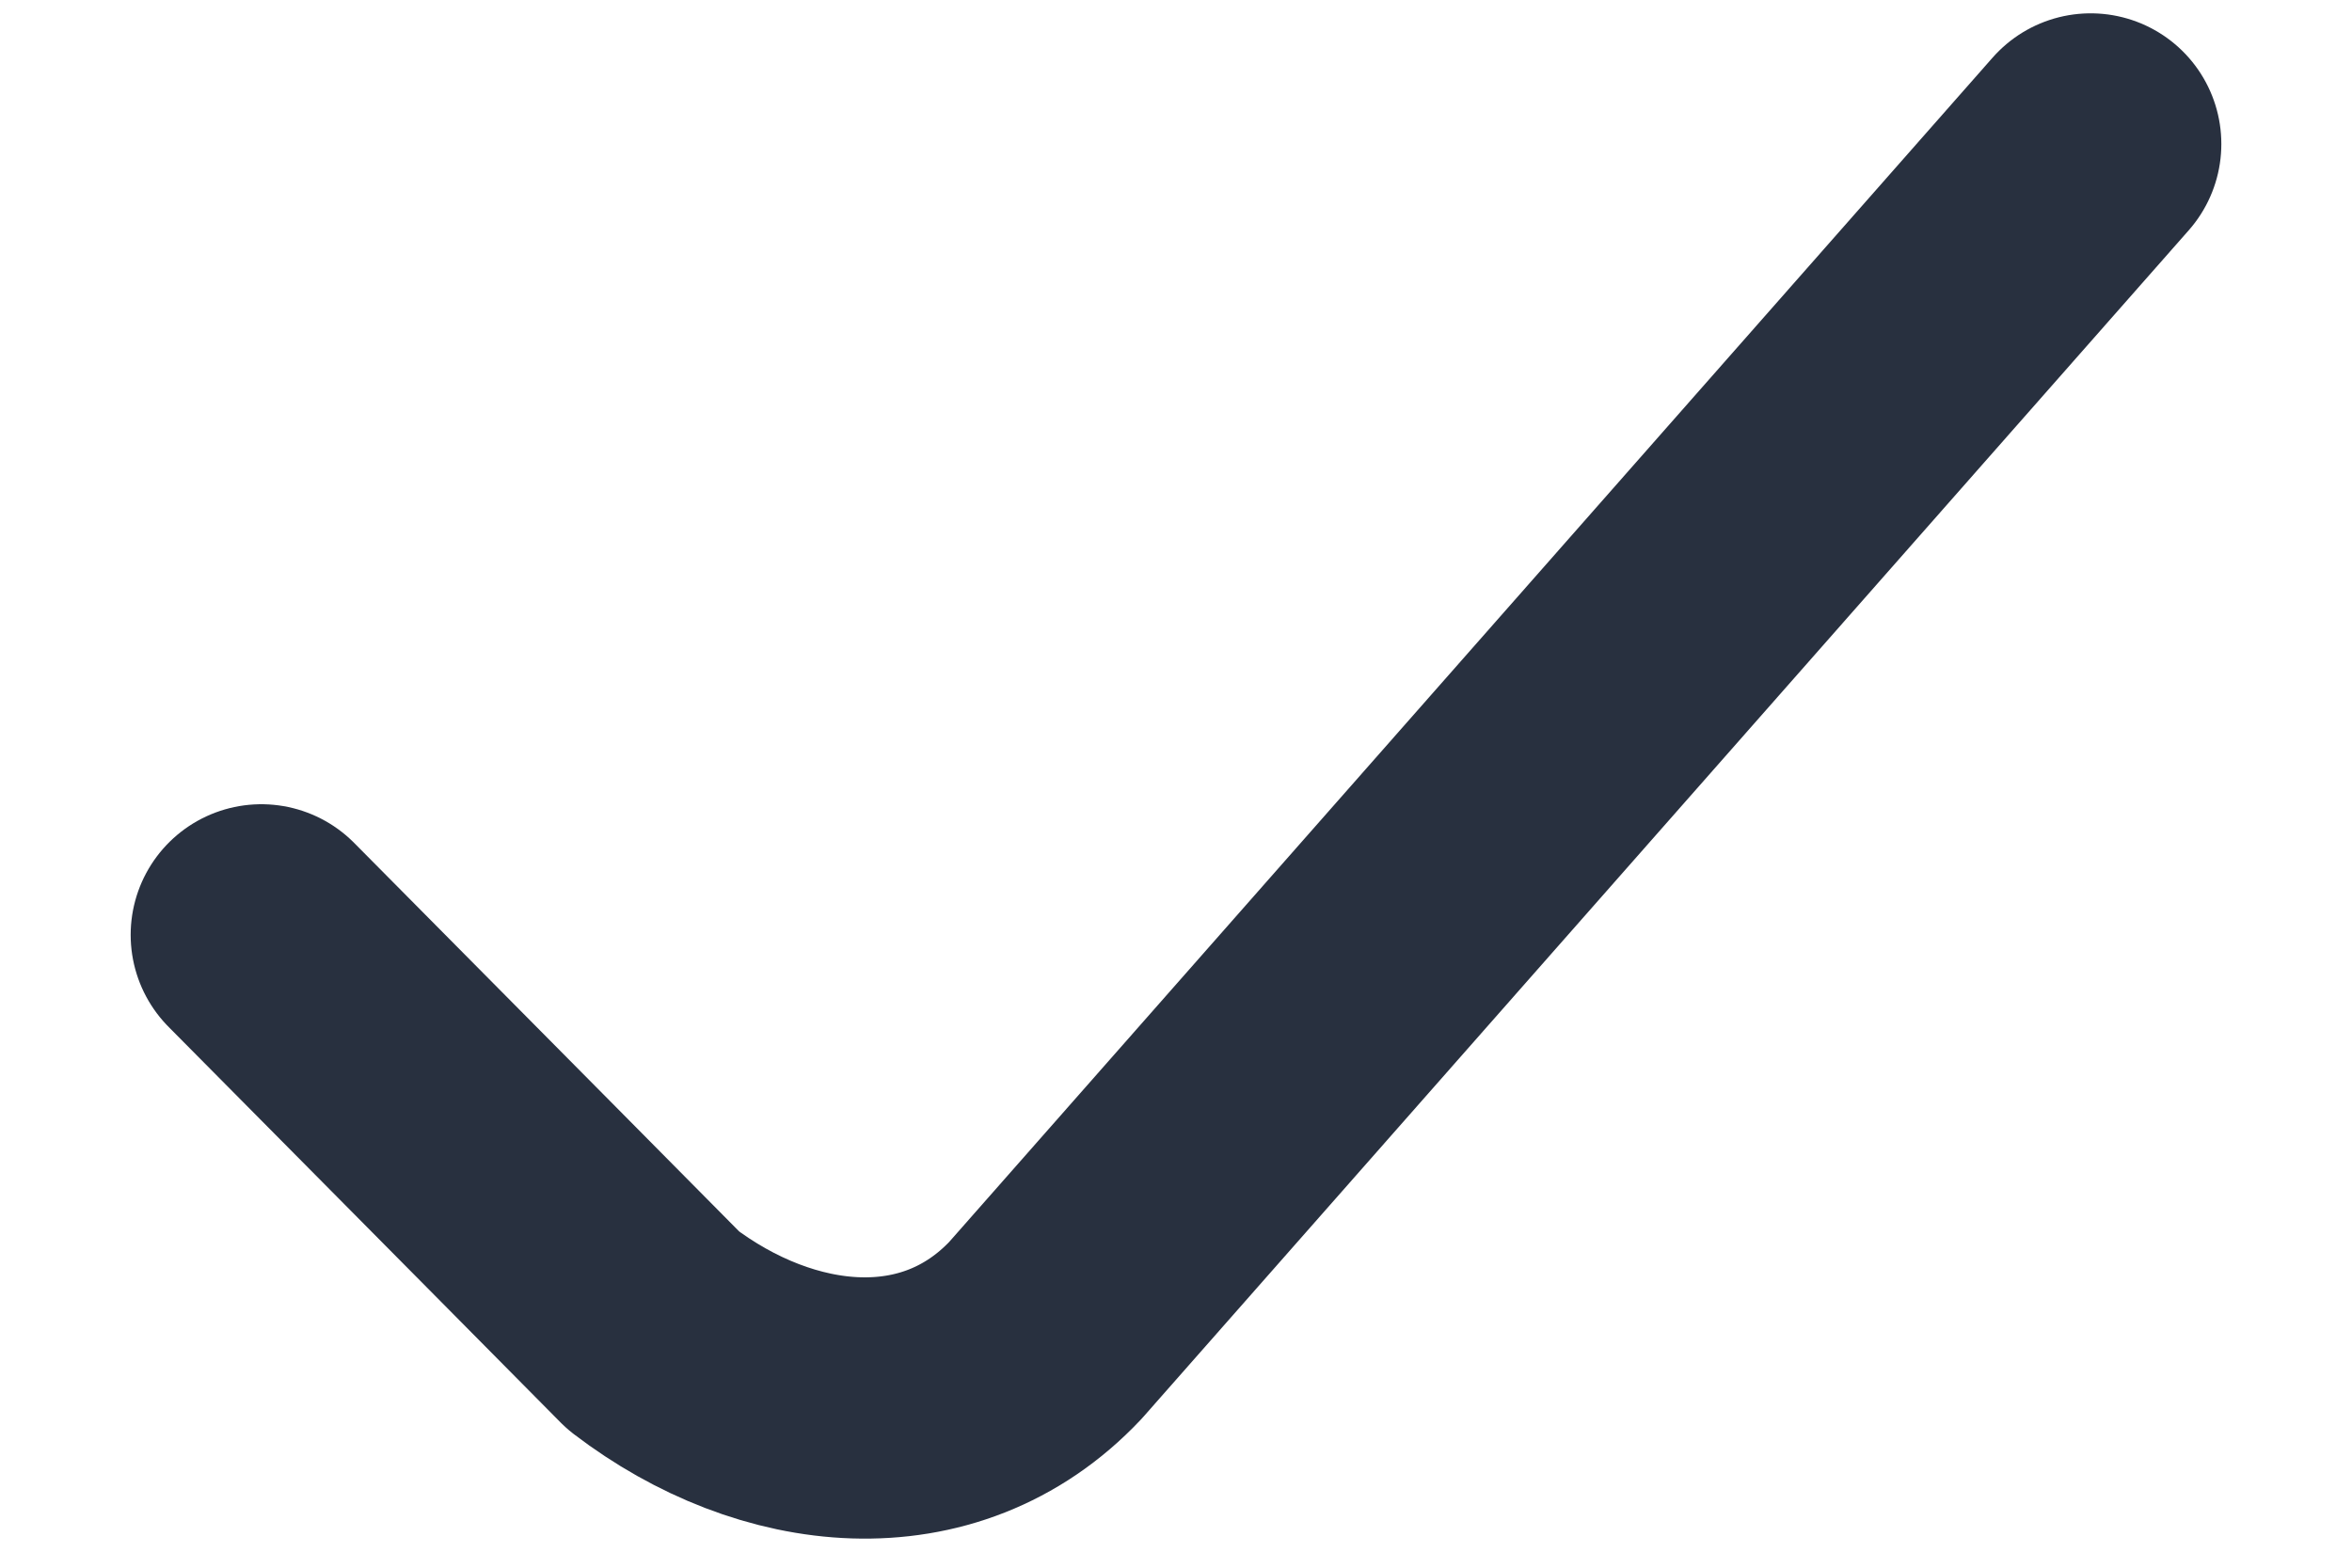 <svg width="9" height="6" viewBox="0 0 9 6" fill="none" xmlns="http://www.w3.org/2000/svg">
<path d="M1 3.578L2 4.587L2.5 5.092C2.973 5.453 3.595 5.521 4 5.092L8 0.551" stroke="#28303F" stroke-linecap="round" stroke-linejoin="round"/>
</svg>
